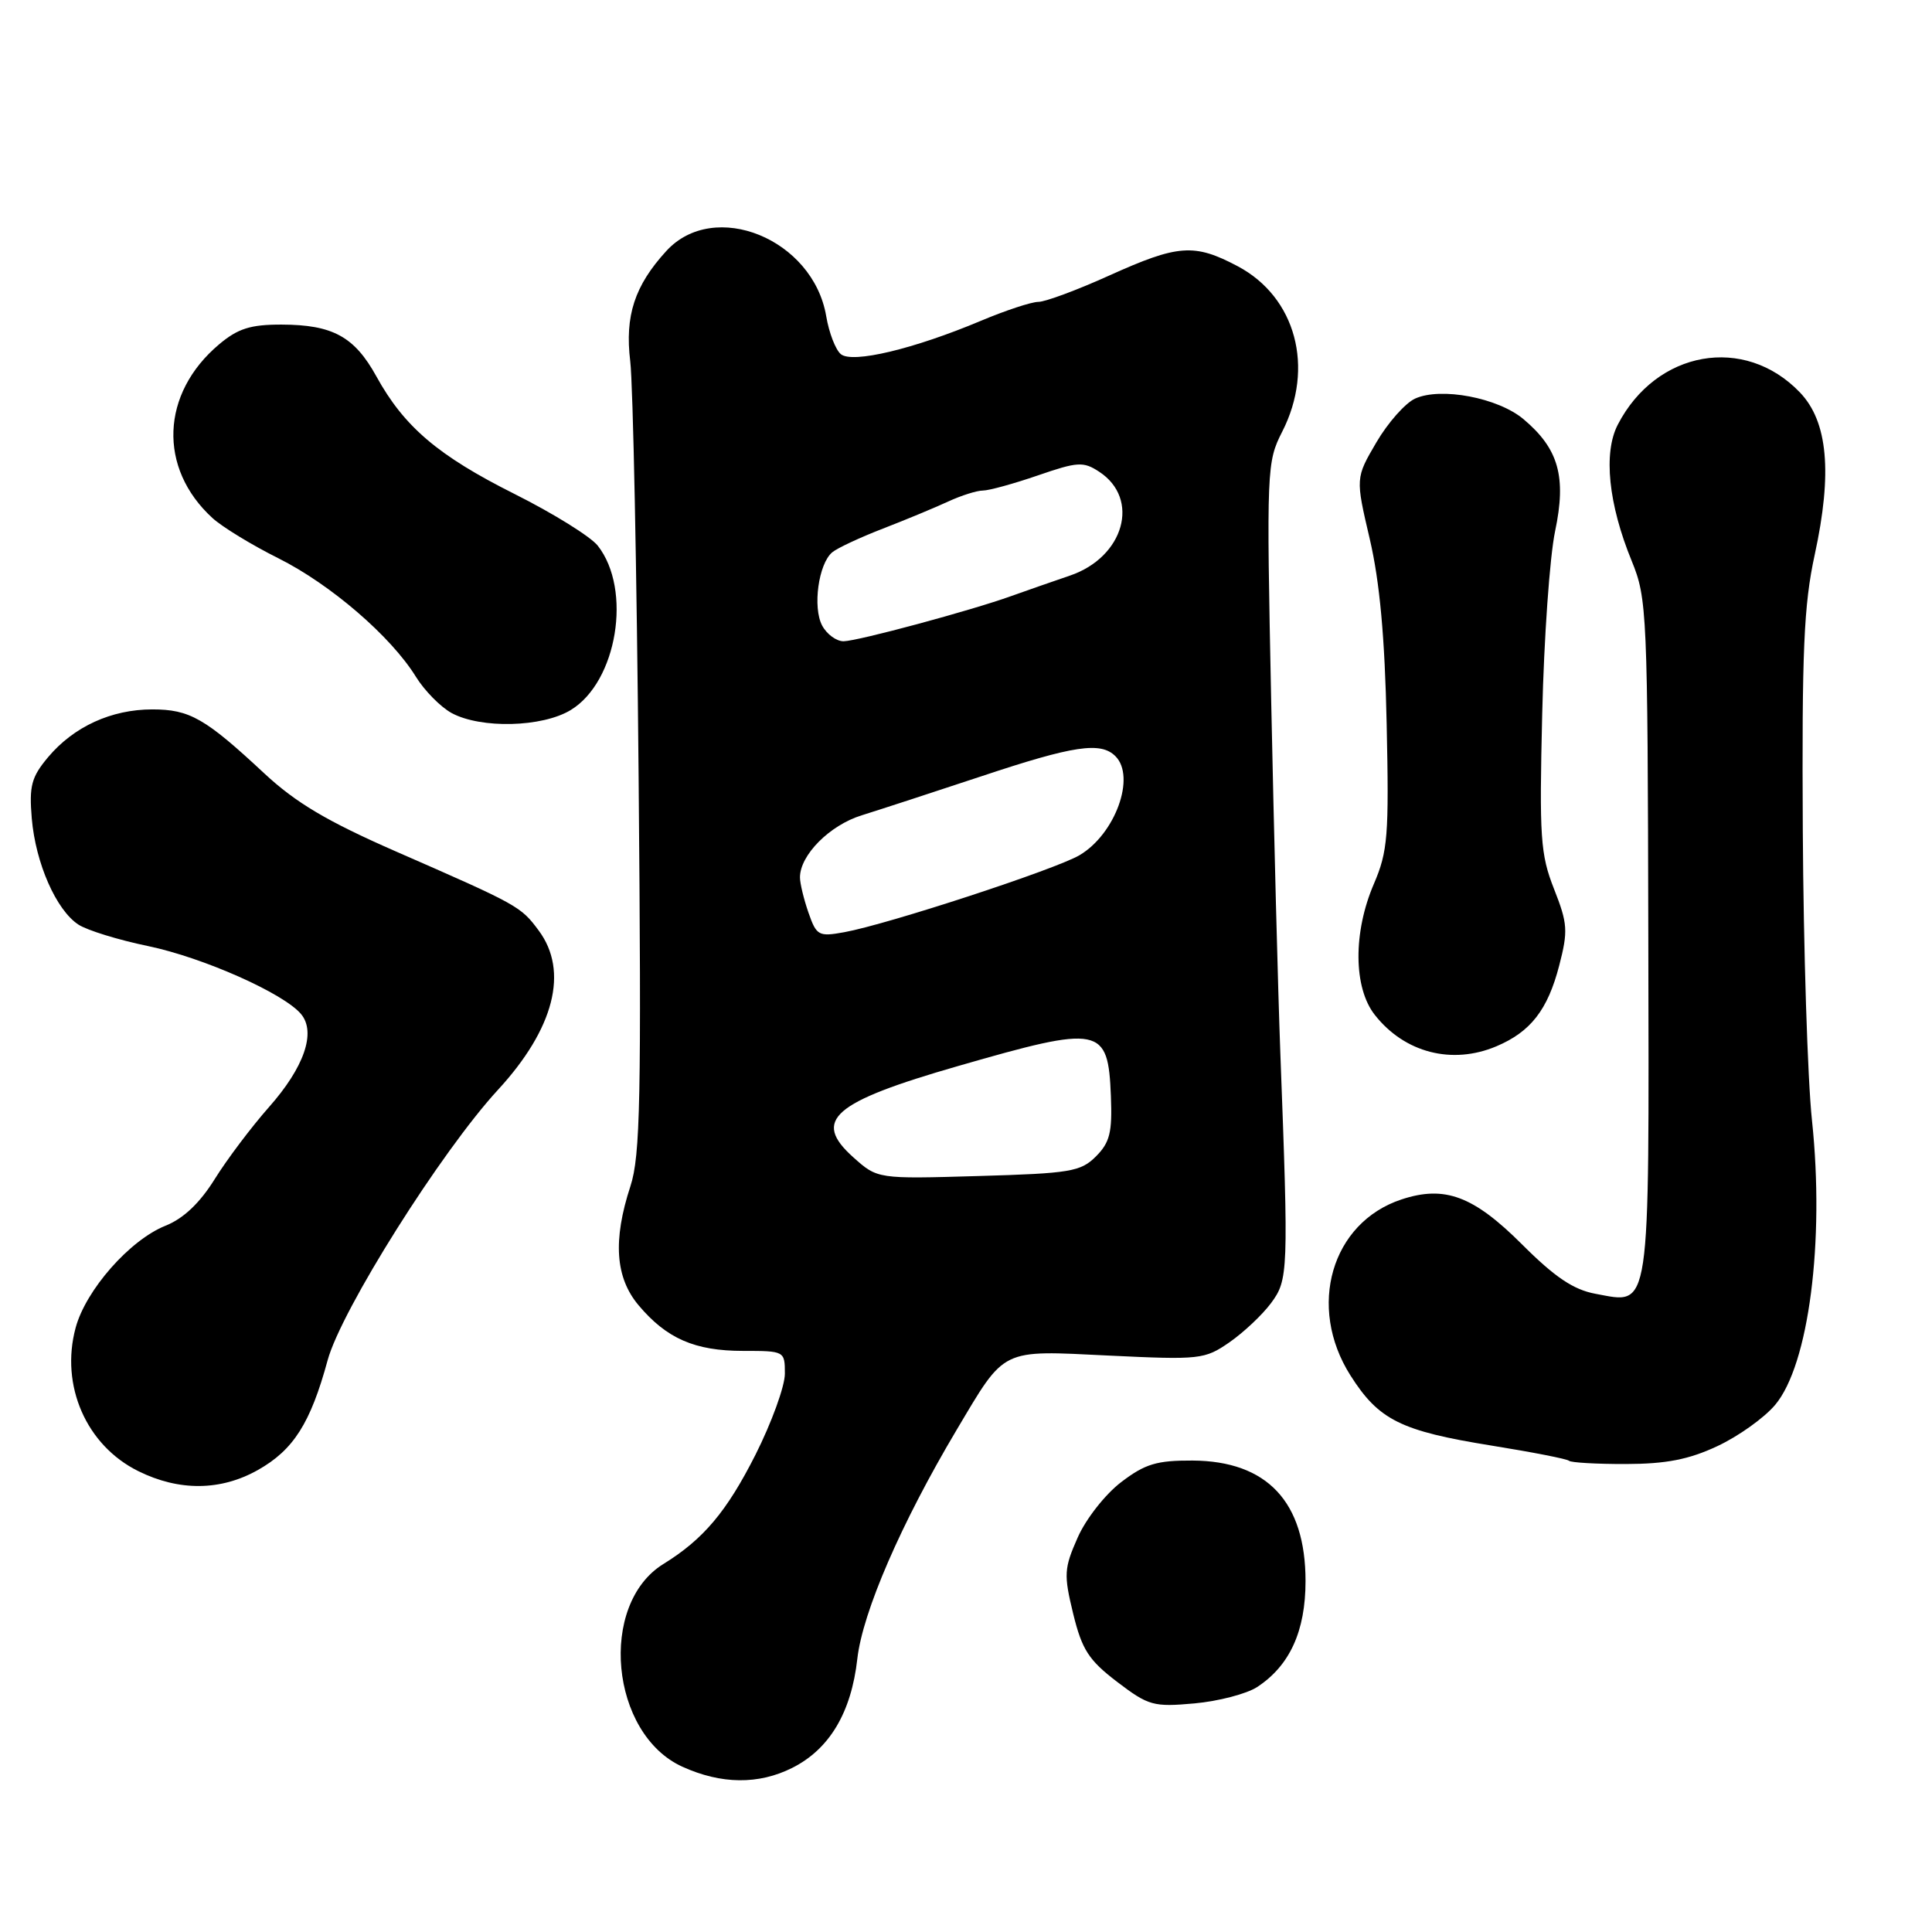 <?xml version="1.0" encoding="UTF-8" standalone="no"?>
<!DOCTYPE svg PUBLIC "-//W3C//DTD SVG 1.1//EN" "http://www.w3.org/Graphics/SVG/1.1/DTD/svg11.dtd" >
<svg xmlns="http://www.w3.org/2000/svg" xmlns:xlink="http://www.w3.org/1999/xlink" version="1.1" viewBox="0 0 256 256">
 <g >
 <path fill="currentColor"
d=" M 104.98 234.25 C 109.91 231.77 112.80 226.93 113.60 219.80 C 114.30 213.60 119.43 201.79 126.74 189.50 C 133.28 178.52 132.46 178.92 146.92 179.62 C 159.01 180.20 159.63 180.13 162.91 177.86 C 164.78 176.56 167.26 174.23 168.41 172.68 C 170.71 169.58 170.75 168.60 169.65 139.50 C 169.34 131.25 168.80 110.29 168.44 92.91 C 167.81 62.12 167.85 61.22 169.90 57.20 C 174.23 48.71 171.71 39.36 163.99 35.27 C 158.24 32.23 156.11 32.39 147.00 36.50 C 142.74 38.43 138.50 40.00 137.59 40.00 C 136.68 40.00 133.25 41.13 129.97 42.51 C 121.08 46.25 112.94 48.19 111.42 46.93 C 110.72 46.36 109.85 44.10 109.48 41.91 C 107.75 31.66 94.63 26.31 88.28 33.27 C 84.09 37.85 82.78 41.85 83.51 47.87 C 83.88 50.96 84.38 75.77 84.62 103.00 C 85.00 145.55 84.85 153.16 83.53 157.19 C 81.19 164.35 81.53 169.29 84.62 172.96 C 88.33 177.37 92.07 179.00 98.45 179.00 C 103.96 179.00 104.00 179.02 104.00 182.02 C 104.00 183.68 102.24 188.52 100.10 192.77 C 96.29 200.30 93.21 203.96 87.90 207.24 C 79.25 212.59 80.86 229.76 90.42 234.10 C 95.57 236.44 100.52 236.49 104.98 234.25 Z  M 166.58 223.54 C 170.90 220.71 172.99 216.13 172.99 209.50 C 172.99 199.01 167.91 193.59 158.02 193.53 C 153.28 193.51 151.73 193.97 148.56 196.39 C 146.46 197.99 143.88 201.27 142.80 203.73 C 140.99 207.82 140.94 208.63 142.20 213.82 C 143.37 218.60 144.26 219.98 148.02 222.85 C 152.18 226.02 152.84 226.20 158.27 225.71 C 161.46 225.42 165.20 224.44 166.58 223.54 Z  M 34.16 194.79 C 38.89 192.13 41.14 188.58 43.41 180.25 C 45.21 173.60 58.47 152.56 65.99 144.40 C 73.44 136.31 75.39 128.69 71.38 123.30 C 69.01 120.10 68.69 119.92 52.50 112.84 C 43.34 108.83 39.20 106.37 35.00 102.46 C 27.18 95.17 25.13 94.00 20.18 94.00 C 14.76 94.00 9.78 96.28 6.38 100.32 C 4.16 102.97 3.85 104.13 4.21 108.45 C 4.72 114.39 7.45 120.60 10.40 122.52 C 11.55 123.27 15.70 124.55 19.62 125.36 C 26.92 126.88 37.62 131.63 39.90 134.38 C 41.91 136.80 40.30 141.44 35.62 146.72 C 33.30 149.35 30.07 153.63 28.45 156.24 C 26.48 159.40 24.32 161.46 21.94 162.41 C 17.20 164.30 11.37 170.93 10.02 175.94 C 7.96 183.58 11.43 191.52 18.32 194.93 C 23.73 197.61 29.24 197.56 34.16 194.79 Z  M 227.54 191.63 C 230.31 190.34 233.77 187.88 235.22 186.15 C 239.67 180.86 241.79 164.51 240.10 148.49 C 239.51 143.00 238.97 125.68 238.88 110.00 C 238.75 86.24 239.01 80.17 240.46 73.50 C 242.82 62.64 242.20 55.86 238.50 52.00 C 231.16 44.34 219.46 46.41 214.36 56.28 C 212.43 60.01 213.12 66.79 216.21 74.33 C 218.25 79.32 218.32 81.09 218.41 124.21 C 218.51 174.67 218.79 172.79 211.39 171.43 C 208.49 170.89 206.02 169.23 201.67 164.88 C 195.24 158.46 191.43 157.04 185.71 158.93 C 176.41 162.00 173.17 173.15 178.94 182.25 C 182.70 188.17 185.59 189.61 197.65 191.55 C 203.05 192.42 207.66 193.32 207.90 193.56 C 208.14 193.80 211.52 194.00 215.42 193.99 C 220.74 193.98 223.76 193.40 227.54 191.63 Z  M 198.28 138.64 C 202.82 136.72 205.08 133.81 206.60 127.95 C 207.79 123.36 207.73 122.39 205.92 117.80 C 204.11 113.21 203.96 110.97 204.35 94.61 C 204.58 84.65 205.35 73.74 206.06 70.38 C 207.58 63.17 206.53 59.46 201.87 55.54 C 198.49 52.70 190.91 51.26 187.50 52.82 C 186.21 53.41 183.90 56.01 182.38 58.61 C 179.61 63.34 179.61 63.34 181.50 71.42 C 182.82 77.07 183.50 84.43 183.74 95.92 C 184.06 110.73 183.89 112.82 182.05 117.11 C 179.28 123.54 179.33 130.88 182.17 134.48 C 186.11 139.50 192.41 141.12 198.28 138.64 Z  M 75.63 94.08 C 81.78 90.34 83.78 78.14 79.21 72.31 C 78.27 71.11 73.30 68.02 68.17 65.45 C 58.04 60.37 53.56 56.56 49.87 49.87 C 46.97 44.61 44.09 43.03 37.33 43.01 C 33.19 43.00 31.53 43.53 29.04 45.62 C 21.30 52.13 20.92 62.03 28.15 68.64 C 29.44 69.82 33.37 72.22 36.88 73.97 C 43.80 77.43 51.79 84.31 55.10 89.66 C 56.24 91.51 58.38 93.68 59.84 94.48 C 63.72 96.58 71.86 96.38 75.63 94.08 Z  M 113.08 153.36 C 107.56 148.43 110.31 146.04 127.00 141.24 C 145.88 135.80 146.83 135.99 147.20 145.26 C 147.39 150.05 147.06 151.38 145.22 153.23 C 143.20 155.25 141.82 155.48 129.64 155.83 C 116.28 156.22 116.28 156.22 113.08 153.36 Z  M 107.13 120.94 C 106.51 119.16 106.00 117.05 106.00 116.26 C 106.00 113.30 109.94 109.34 114.19 108.03 C 116.56 107.29 123.71 104.96 130.07 102.85 C 142.29 98.78 145.85 98.25 147.80 100.20 C 150.53 102.93 147.78 110.52 143.04 113.32 C 139.83 115.21 117.65 122.47 111.88 123.52 C 108.47 124.14 108.19 123.98 107.13 120.94 Z  M 108.94 82.89 C 107.66 80.49 108.45 74.70 110.28 73.18 C 110.95 72.62 113.98 71.21 117.00 70.04 C 120.03 68.87 123.92 67.25 125.65 66.45 C 127.38 65.65 129.45 65.00 130.24 65.00 C 131.04 65.00 134.31 64.10 137.51 63.00 C 142.79 61.18 143.55 61.13 145.65 62.51 C 151.13 66.10 148.95 73.83 141.77 76.27 C 139.42 77.07 135.93 78.29 134.00 78.98 C 128.67 80.90 113.72 84.93 111.79 84.97 C 110.84 84.98 109.56 84.05 108.94 82.89 Z "/>
</g>
</svg>